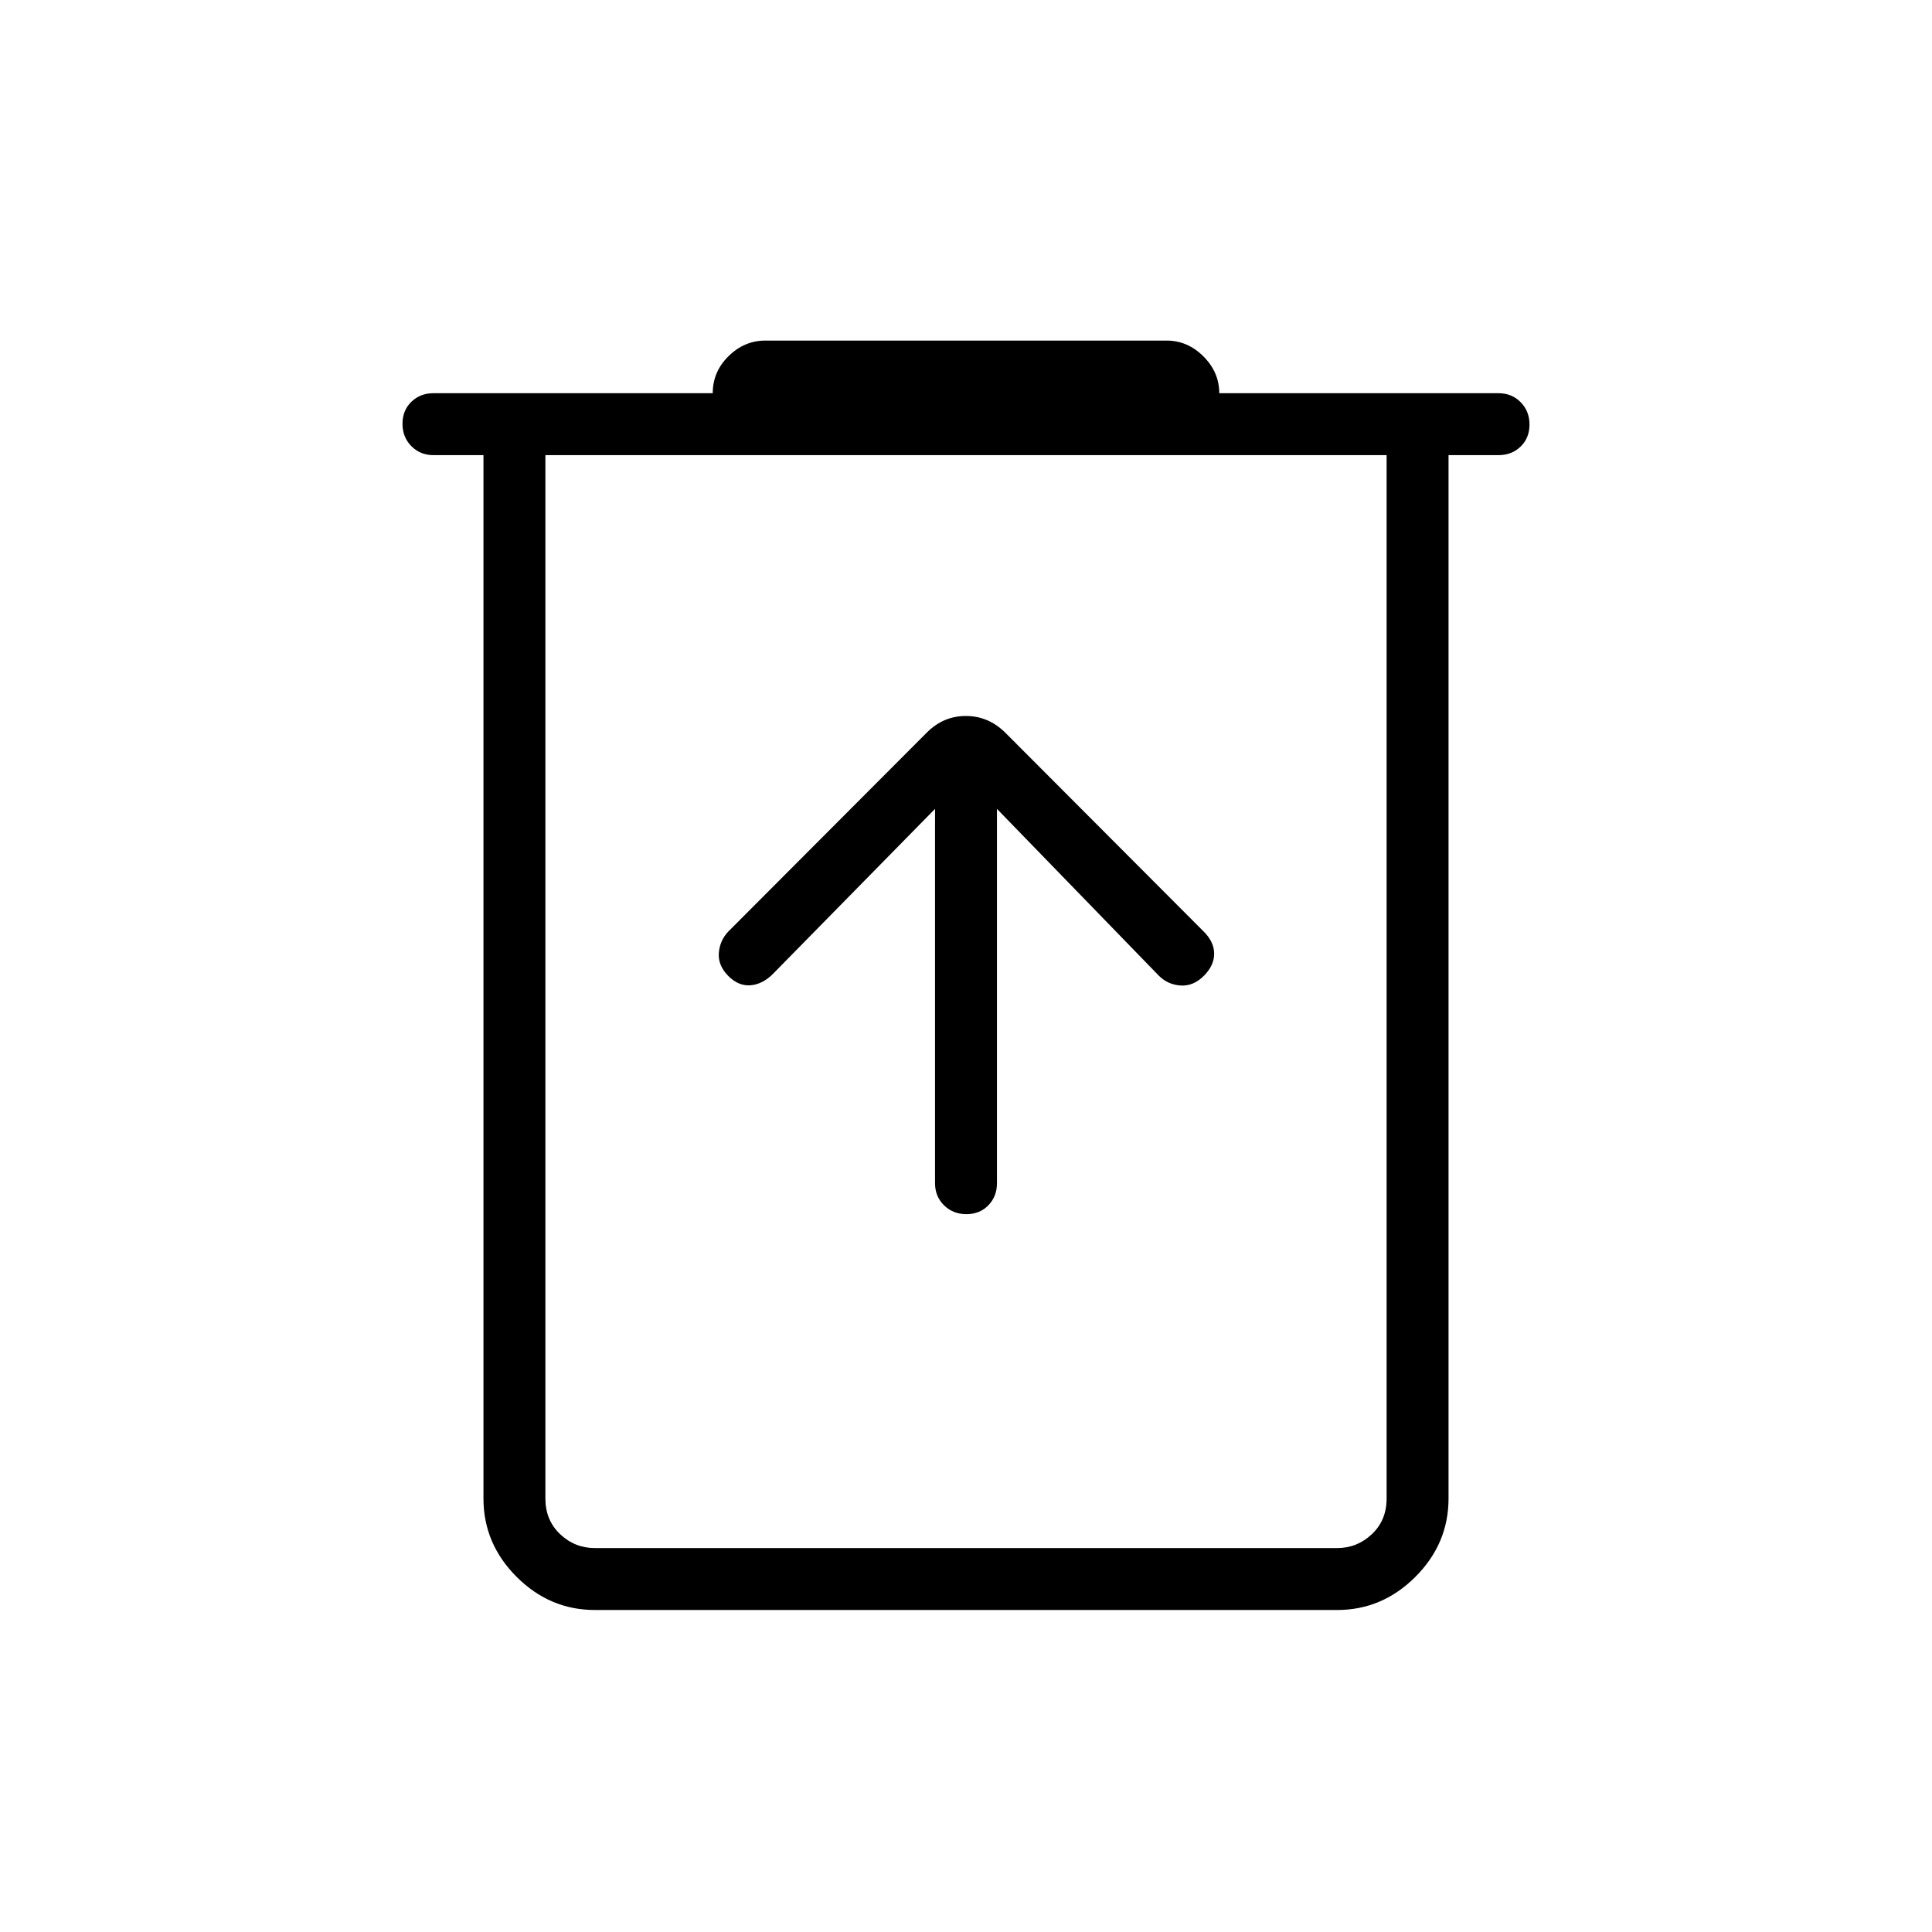 <svg xmlns="http://www.w3.org/2000/svg" width="48" height="48" viewBox="0 -960 960 960"><path d="M295.615-160q-22.442 0-38.913-16.471-16.471-16.471-16.471-38.913v-518.462h-24.847q-6.577 0-10.98-4.458Q200-742.763 200-749.42t4.404-10.926q4.403-4.27 10.98-4.27h138.77q0-10.692 7.865-18.423 7.866-7.731 18.289-7.731h199.384q10.423 0 18.289 7.866 7.865 7.865 7.865 18.288h138.77q6.577 0 10.98 4.459Q760-755.699 760-749.042t-4.404 10.927q-4.403 4.269-10.98 4.269h-24.847v518.462q0 22.442-16.471 38.913Q686.827-160 664.385-160h-368.77ZM689-733.846H271v518.462q0 10.769 7.308 17.692 7.307 6.923 17.307 6.923h368.77q10 0 17.307-6.923Q689-204.615 689-215.384v-518.462Zm-418 0v543.077-543.077Zm193.615 175.769v186q0 6.577 4.458 10.981 4.459 4.404 11.116 4.404t10.926-4.404q4.27-4.404 4.27-10.981v-186l80.538 83q4.462 4.385 10.769 4.769 6.308.385 11.462-4.769t5.154-11q0-5.846-5.154-11L499.462-596q-8.371-8.231-19.532-8.231T460.538-596l-98.692 98.923q-4.154 4.385-4.654 10.562t4.654 11.438q5.154 5.154 11.116 4.654 5.961-.5 11.115-5.654l80.538-82Z"/></svg>
